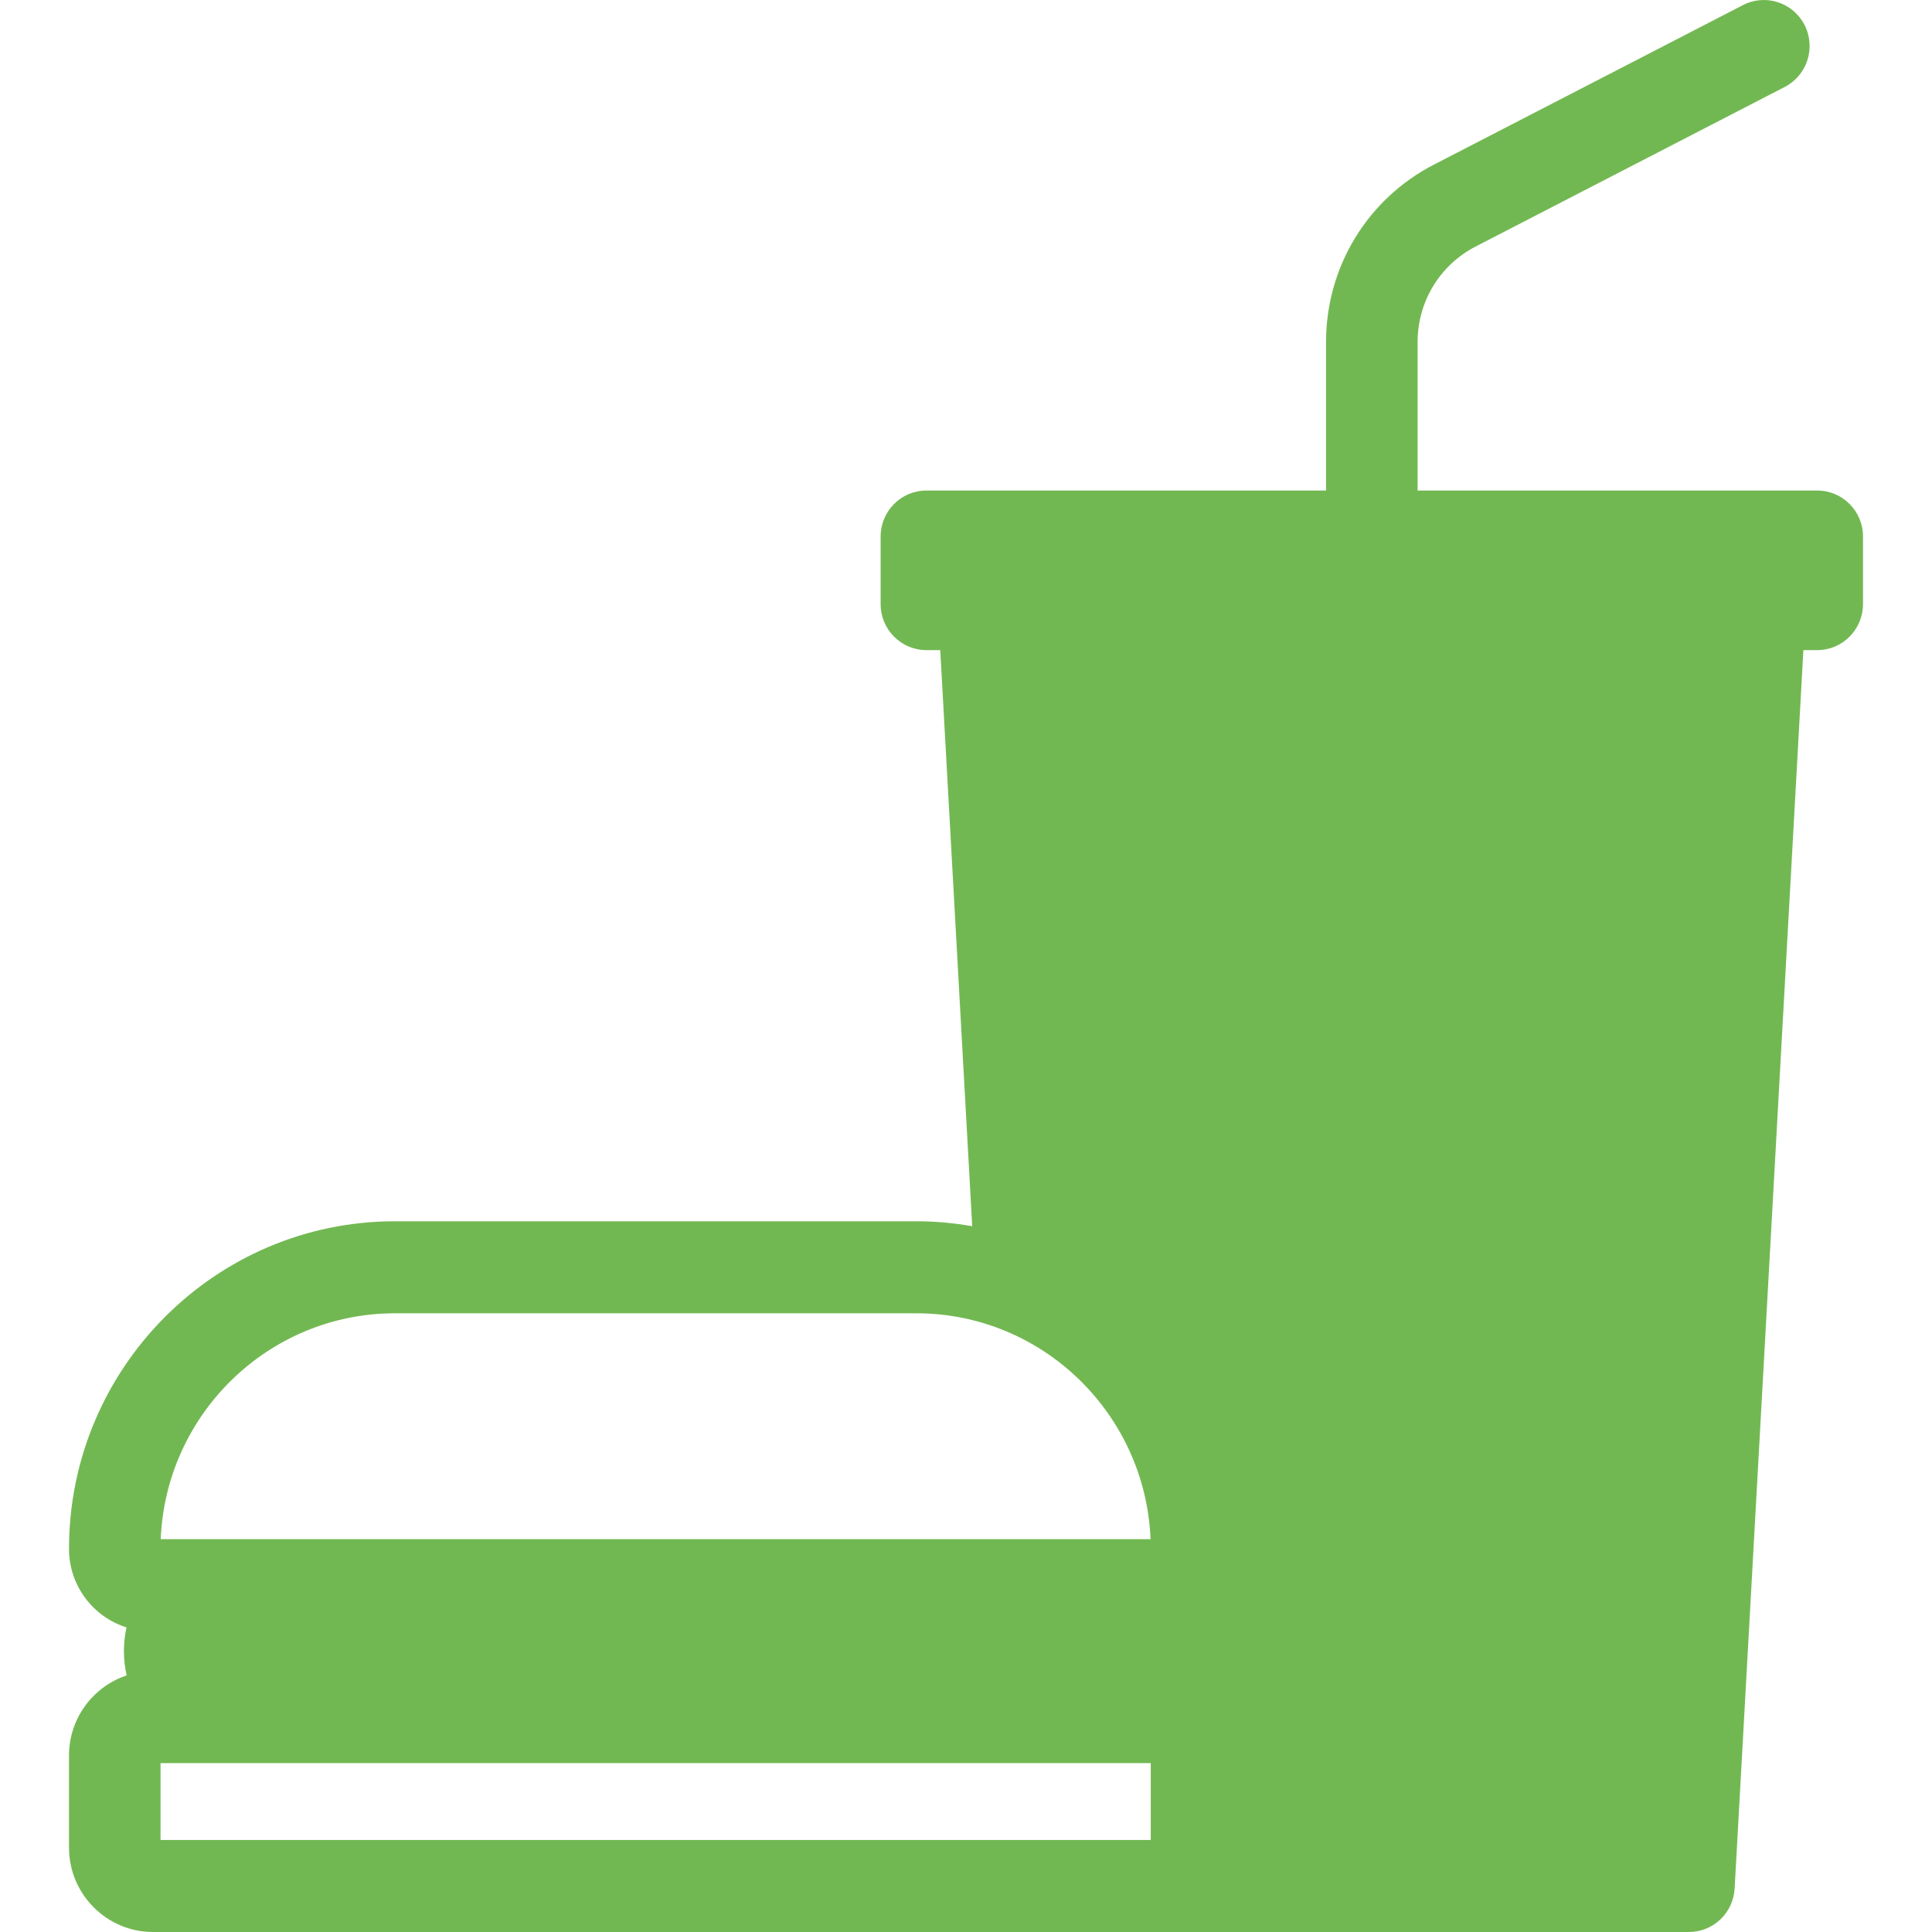 <svg width="26" height="26" viewBox="0 0 65 70" fill="none" xmlns="http://www.w3.org/2000/svg">
<path d="M63.342 17.773H61.408H48.862V12.394C48.862 10.928 49.668 9.602 50.965 8.932L62.165 3.15C62.98 2.729 63.301 1.725 62.883 0.906C62.464 0.087 61.465 -0.236 60.65 0.185L49.449 5.967C47.041 7.21 45.545 9.673 45.545 12.394V17.773H32.999H31.065C30.149 17.773 29.407 18.519 29.407 19.44V21.888C29.407 22.809 30.149 23.555 31.065 23.555H31.567L32.725 44.428C32.067 44.313 31.391 44.249 30.7 44.249H11.809C5.298 44.249 0 49.574 0 56.119C0 57.453 0.877 58.586 2.083 58.964C2.023 59.241 1.99 59.528 1.99 59.823C1.99 60.126 2.025 60.42 2.088 60.703C0.877 61.107 0 62.254 0 63.606V66.942C0 68.628 1.365 70 3.043 70H35.714H39.467H58.693C59.573 70 60.3 69.309 60.349 68.426L62.84 23.555H63.342C64.257 23.555 65 22.808 65 21.888V19.439C65 18.519 64.258 17.773 63.342 17.773ZM11.809 47.583H30.701C35.267 47.583 39.002 51.222 39.187 55.766H36.484H6.026H3.323C3.508 51.222 7.244 47.583 11.809 47.583ZM3.316 63.881H6.026H36.484H39.194V66.667H3.316V63.881Z" fill="#72B852"/>
</svg>

